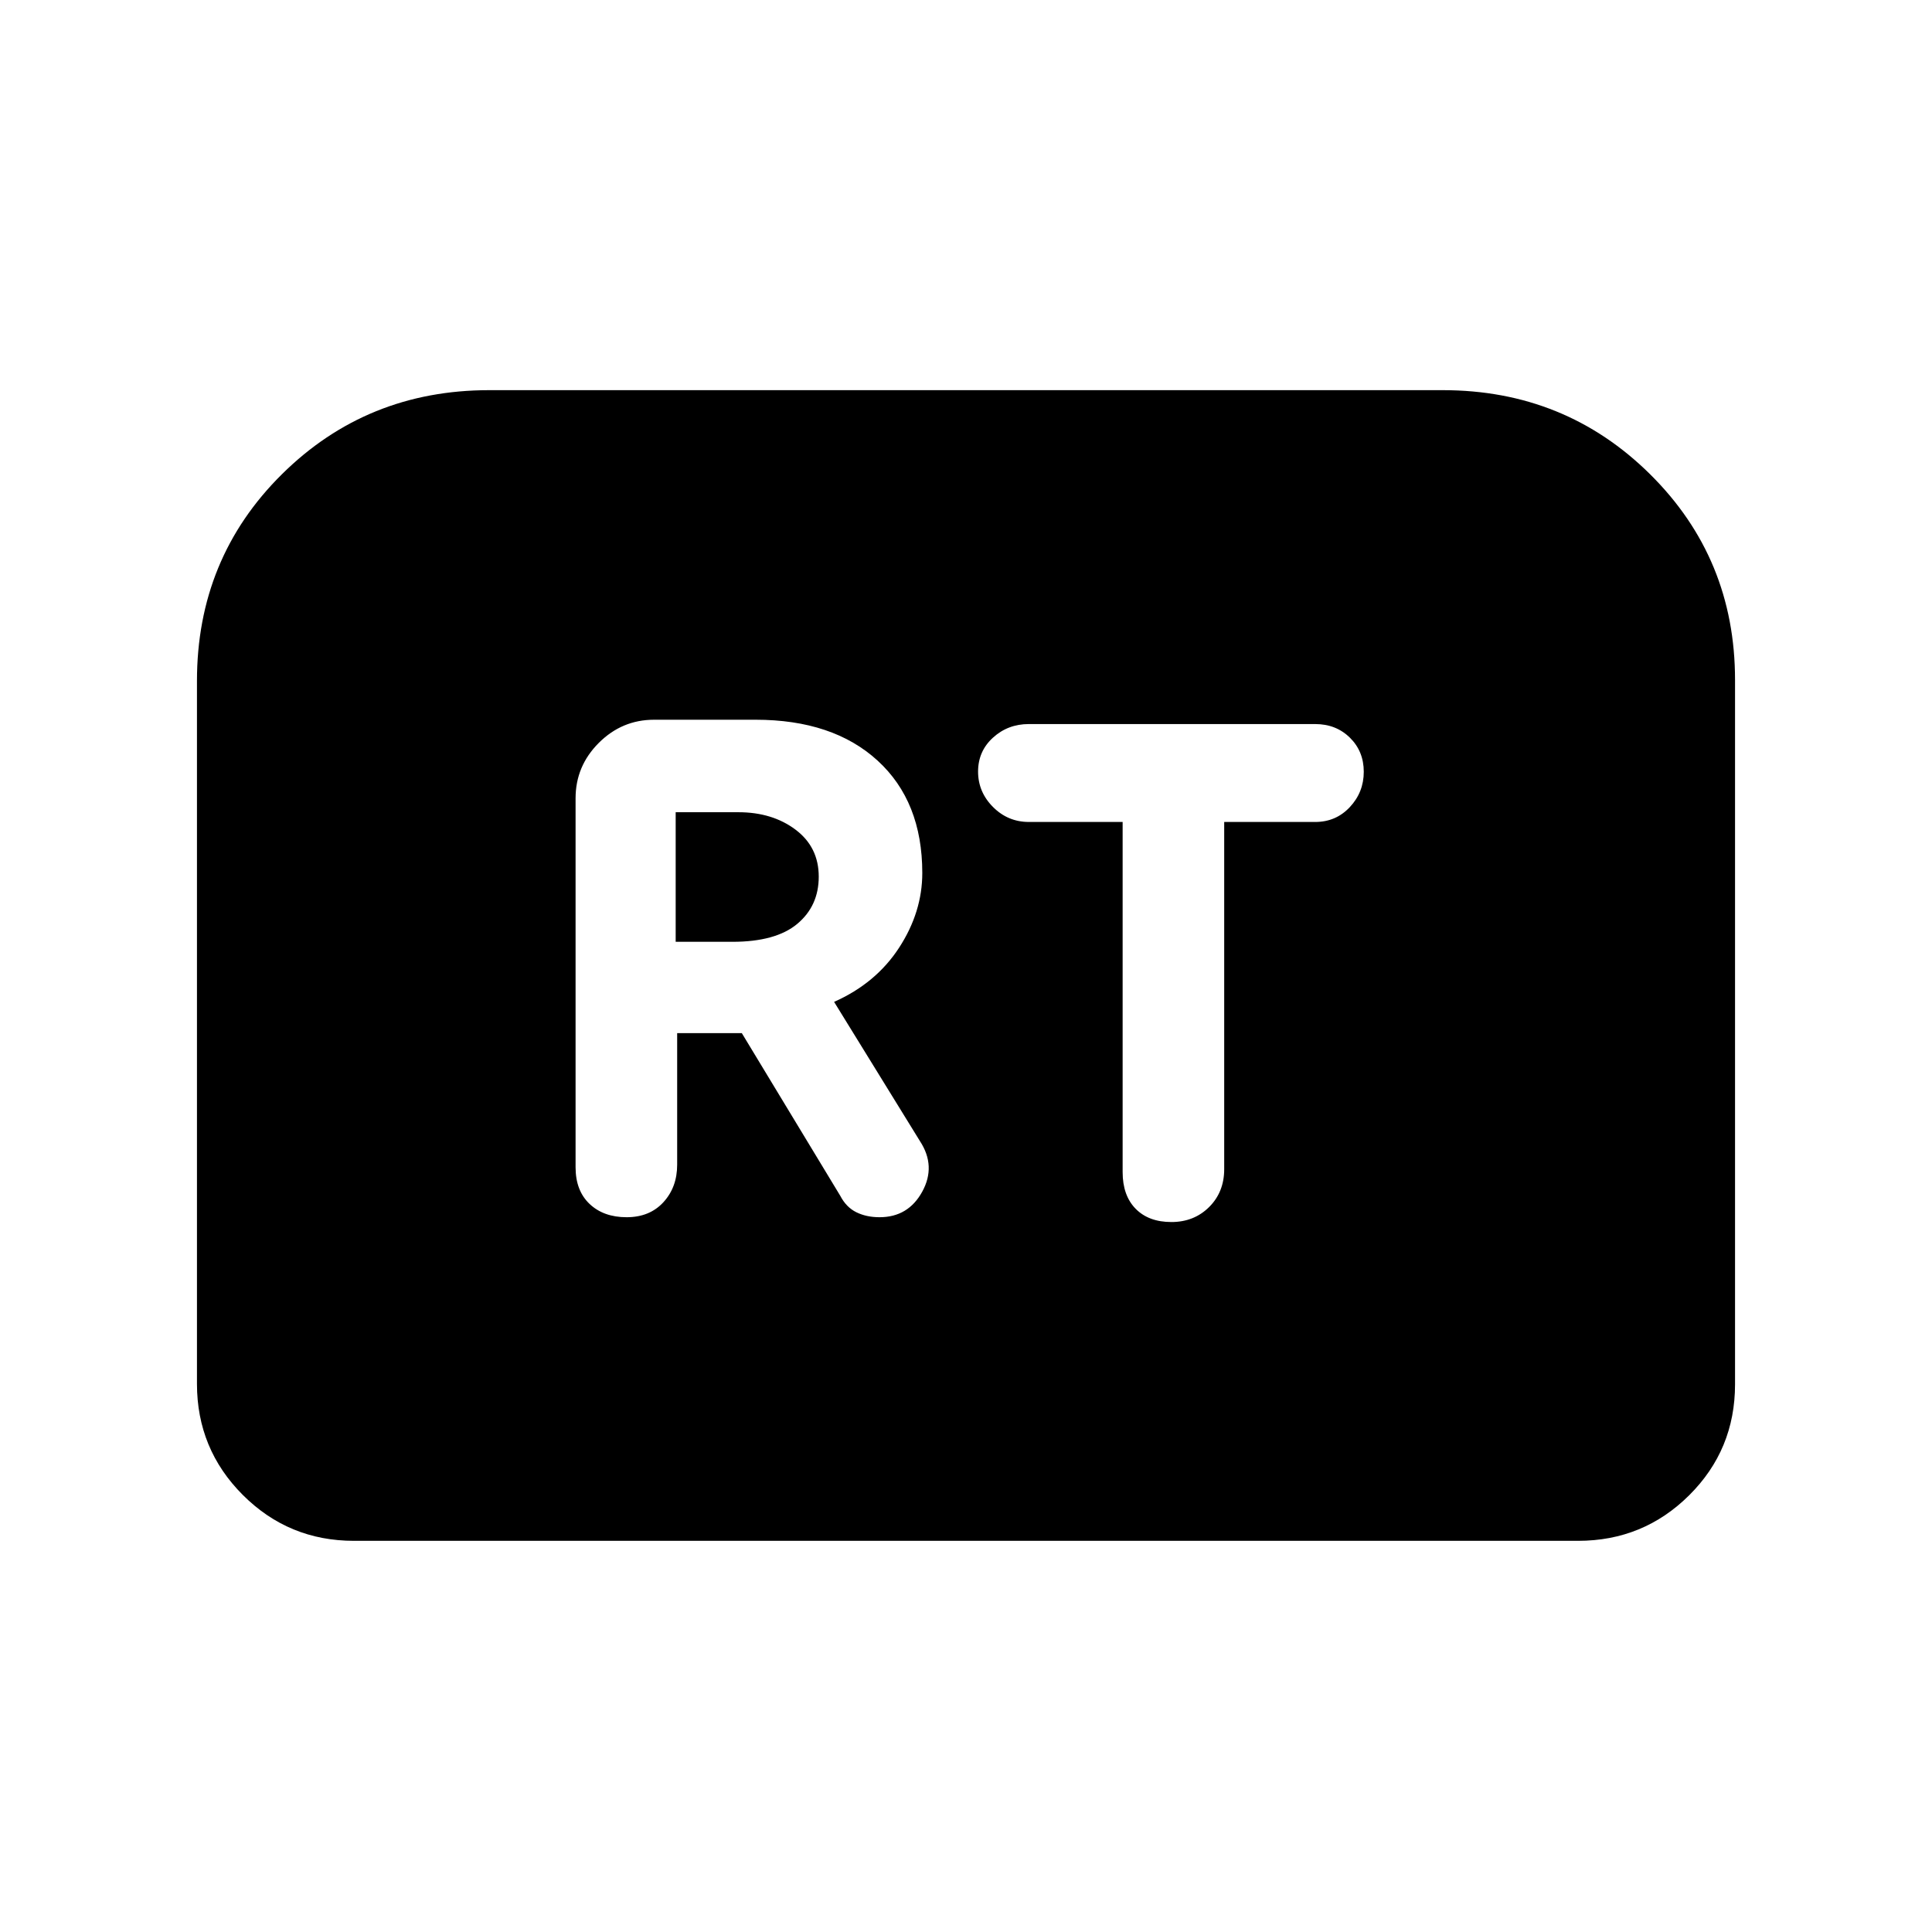 <svg xmlns="http://www.w3.org/2000/svg" height="20" viewBox="0 -960 960 960" width="20"><path d="M311.37-355.17q11.43 0 18.27-7.45t6.84-18.66v-65.35h32.13l48.89 80.78q2.97 5.72 7.99 8.2 5.02 2.48 11.56 2.48 14.25 0 21.21-12.7 6.96-12.7-1.12-25.08l-42.68-69.22q20.8-9.24 32.31-26.94 11.51-17.7 11.51-37.13 0-35.48-22.19-55.8-22.2-20.33-60.7-20.33H325q-15.95 0-27.48 11.52Q286-579.32 286-563.37V-380q0 11.65 6.97 18.24 6.96 6.59 18.4 6.59Zm24.37-136.85v-64.39h31.17q16.85 0 28.38 8.66 11.54 8.66 11.54 23.36 0 14.54-10.68 23.46-10.67 8.91-32.25 8.91h-28.16Zm246.3 139.24q11.27 0 18.77-7.45 7.49-7.45 7.49-18.84v-172.5h45.23q10.29 0 17.21-7.4 6.91-7.4 6.91-17.55 0-10.14-6.88-16.92-6.88-6.78-17.25-6.78H511.2q-10.37 0-17.78 6.74-7.42 6.74-7.42 16.88 0 10.14 7.42 17.59 7.41 7.44 17.83 7.44h46.58v173.97q0 11.64 6.46 18.23 6.47 6.59 17.75 6.59ZM97.87-272.37v-349.3q0-60.87 42.2-102.67 42.21-41.79 103.02-41.79h473.82q60.81 0 103.02 41.79 42.2 41.8 42.2 102.19v350.02q0 32.48-22.79 55.12t-55.21 22.64H175.87q-32.42 0-55.21-22.79t-22.79-55.21Z"/></svg>